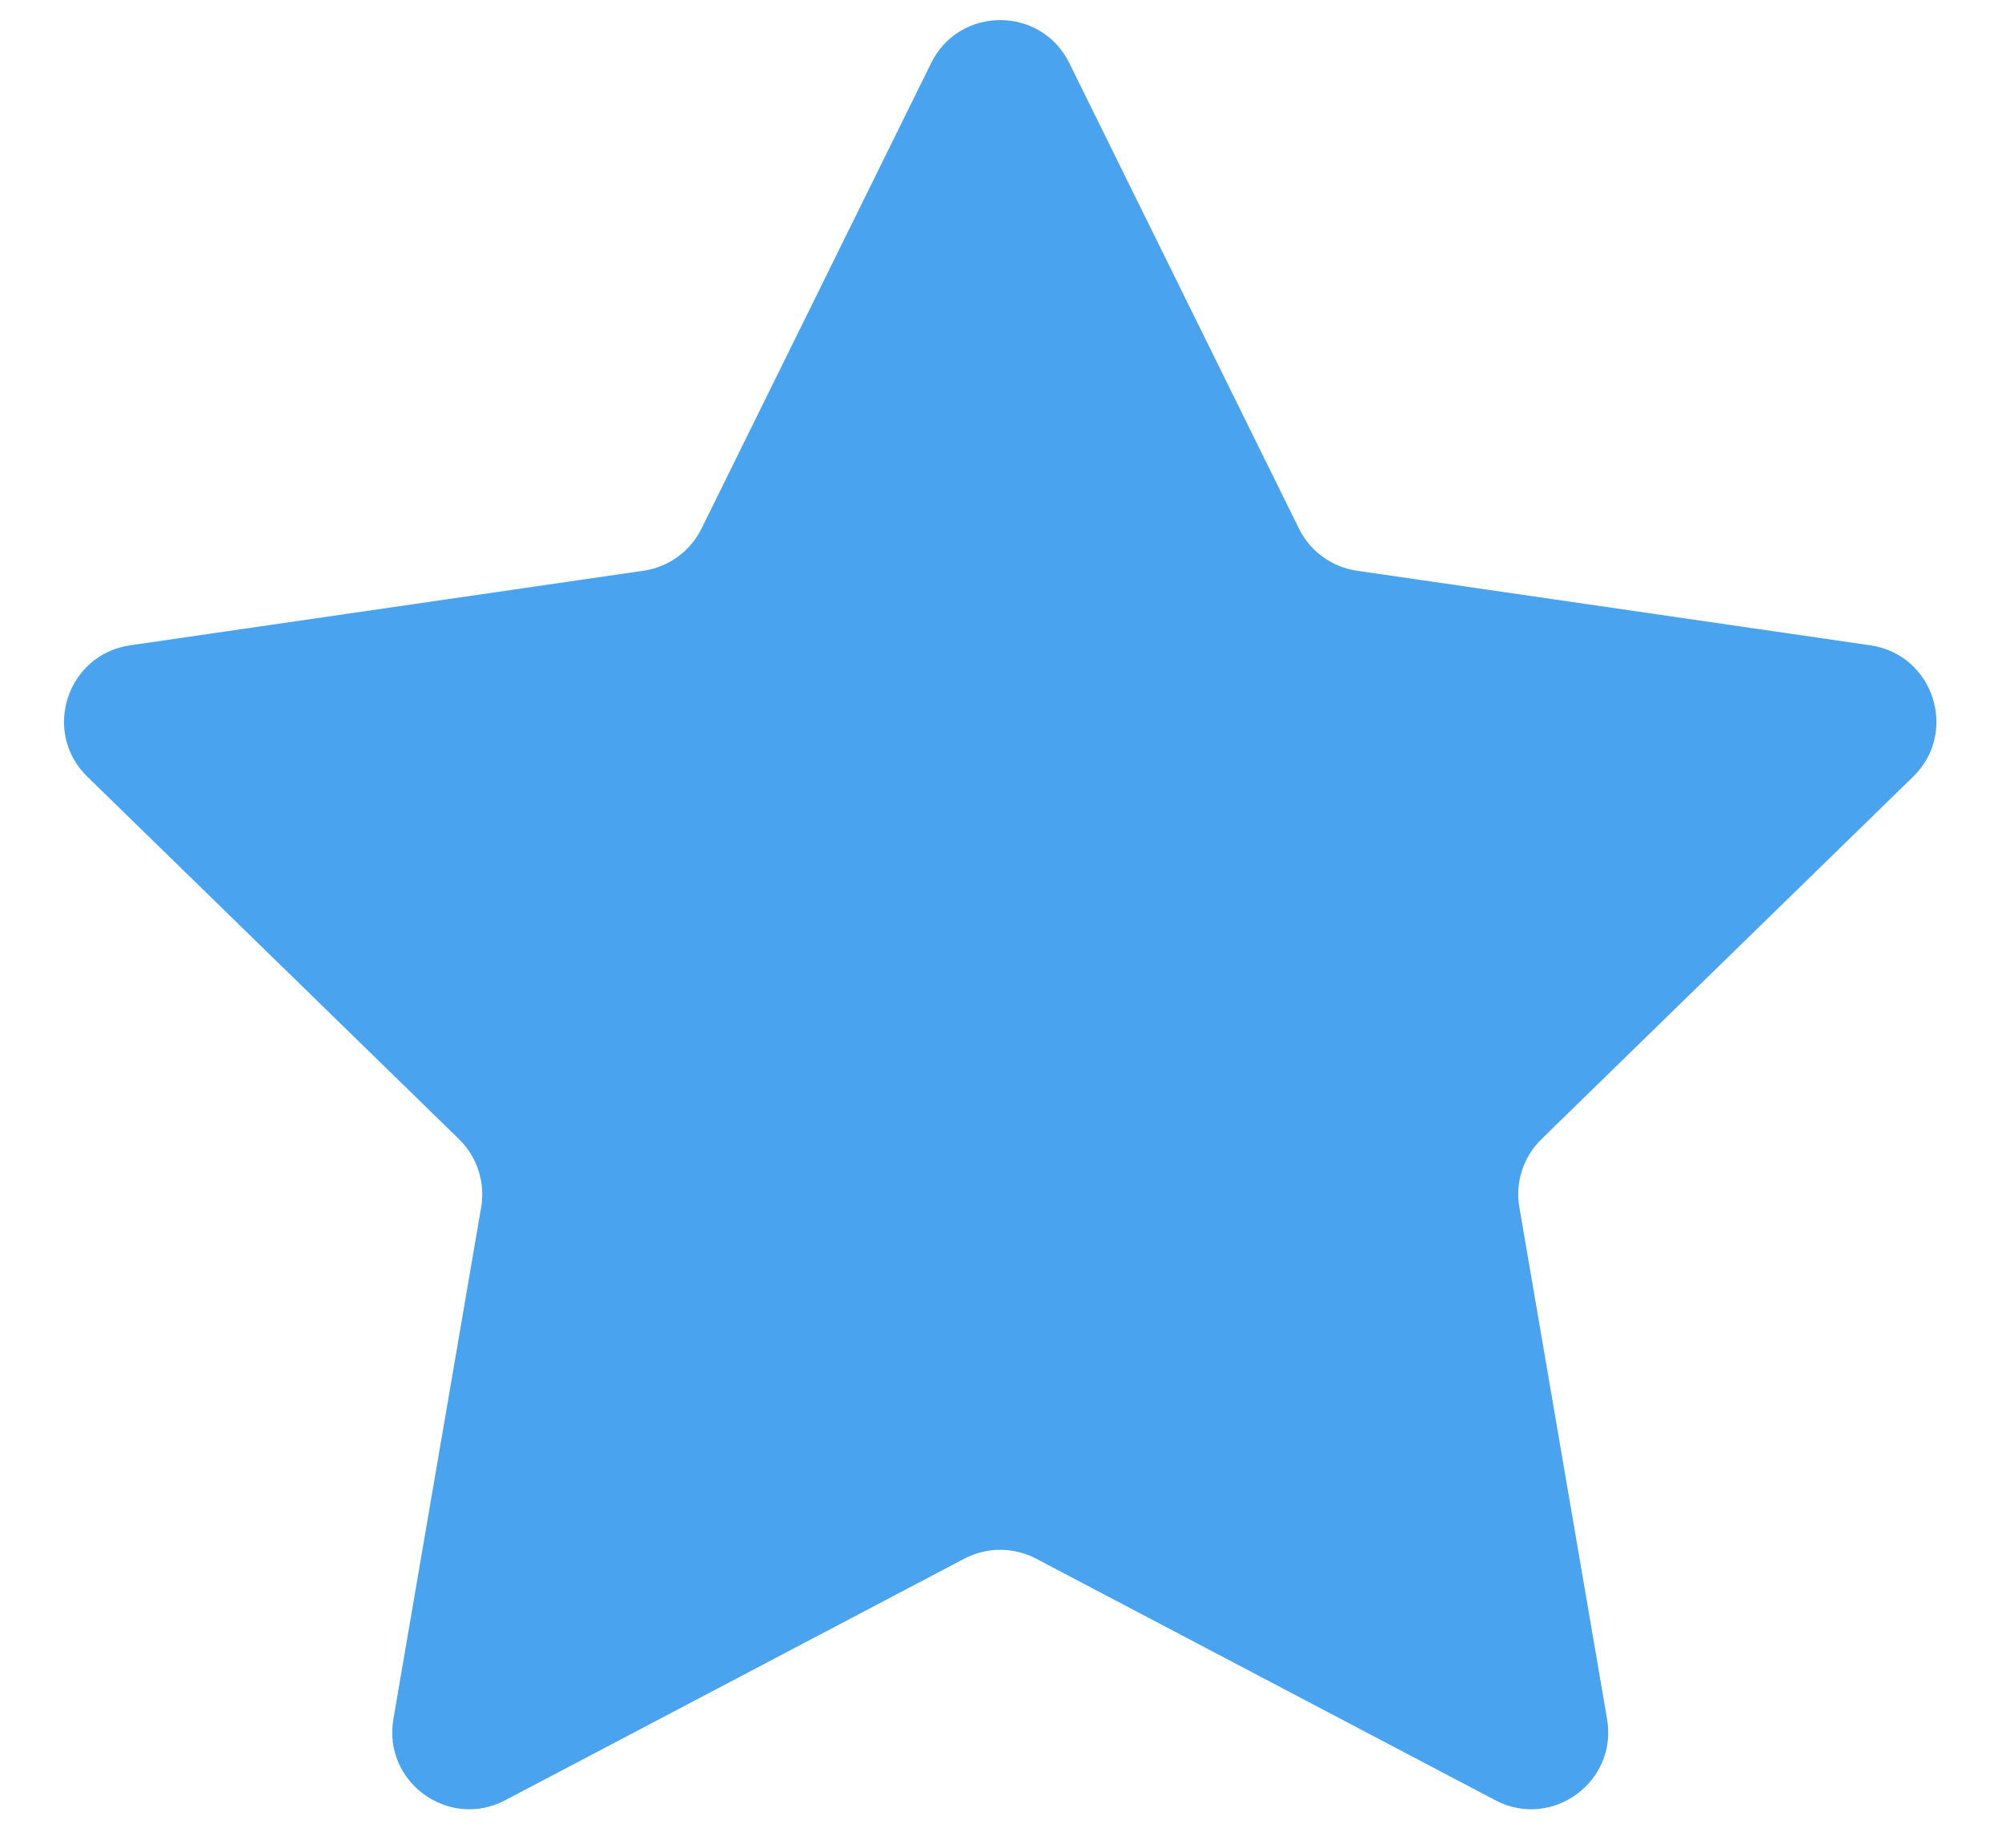 <svg viewBox="0 0 26 24" fill="none" xmlns="http://www.w3.org/2000/svg">
<path d="M12.093 0.819C12.46 0.075 13.52 0.075 13.887 0.819L16.869 6.865C17.015 7.161 17.296 7.365 17.622 7.413L24.291 8.382C25.111 8.502 25.439 9.509 24.846 10.088L20.019 14.796C19.783 15.026 19.676 15.357 19.732 15.681L20.871 22.329C21.011 23.146 20.153 23.769 19.42 23.383L13.456 20.245C13.164 20.092 12.816 20.092 12.524 20.245L6.561 23.383C5.827 23.769 4.969 23.146 5.109 22.329L6.249 15.681C6.304 15.357 6.197 15.026 5.961 14.796L1.134 10.088C0.541 9.509 0.869 8.502 1.689 8.382L8.358 7.413C8.684 7.365 8.965 7.161 9.111 6.865L12.093 0.819Z" fill="#4AA3EF"/>
</svg>
